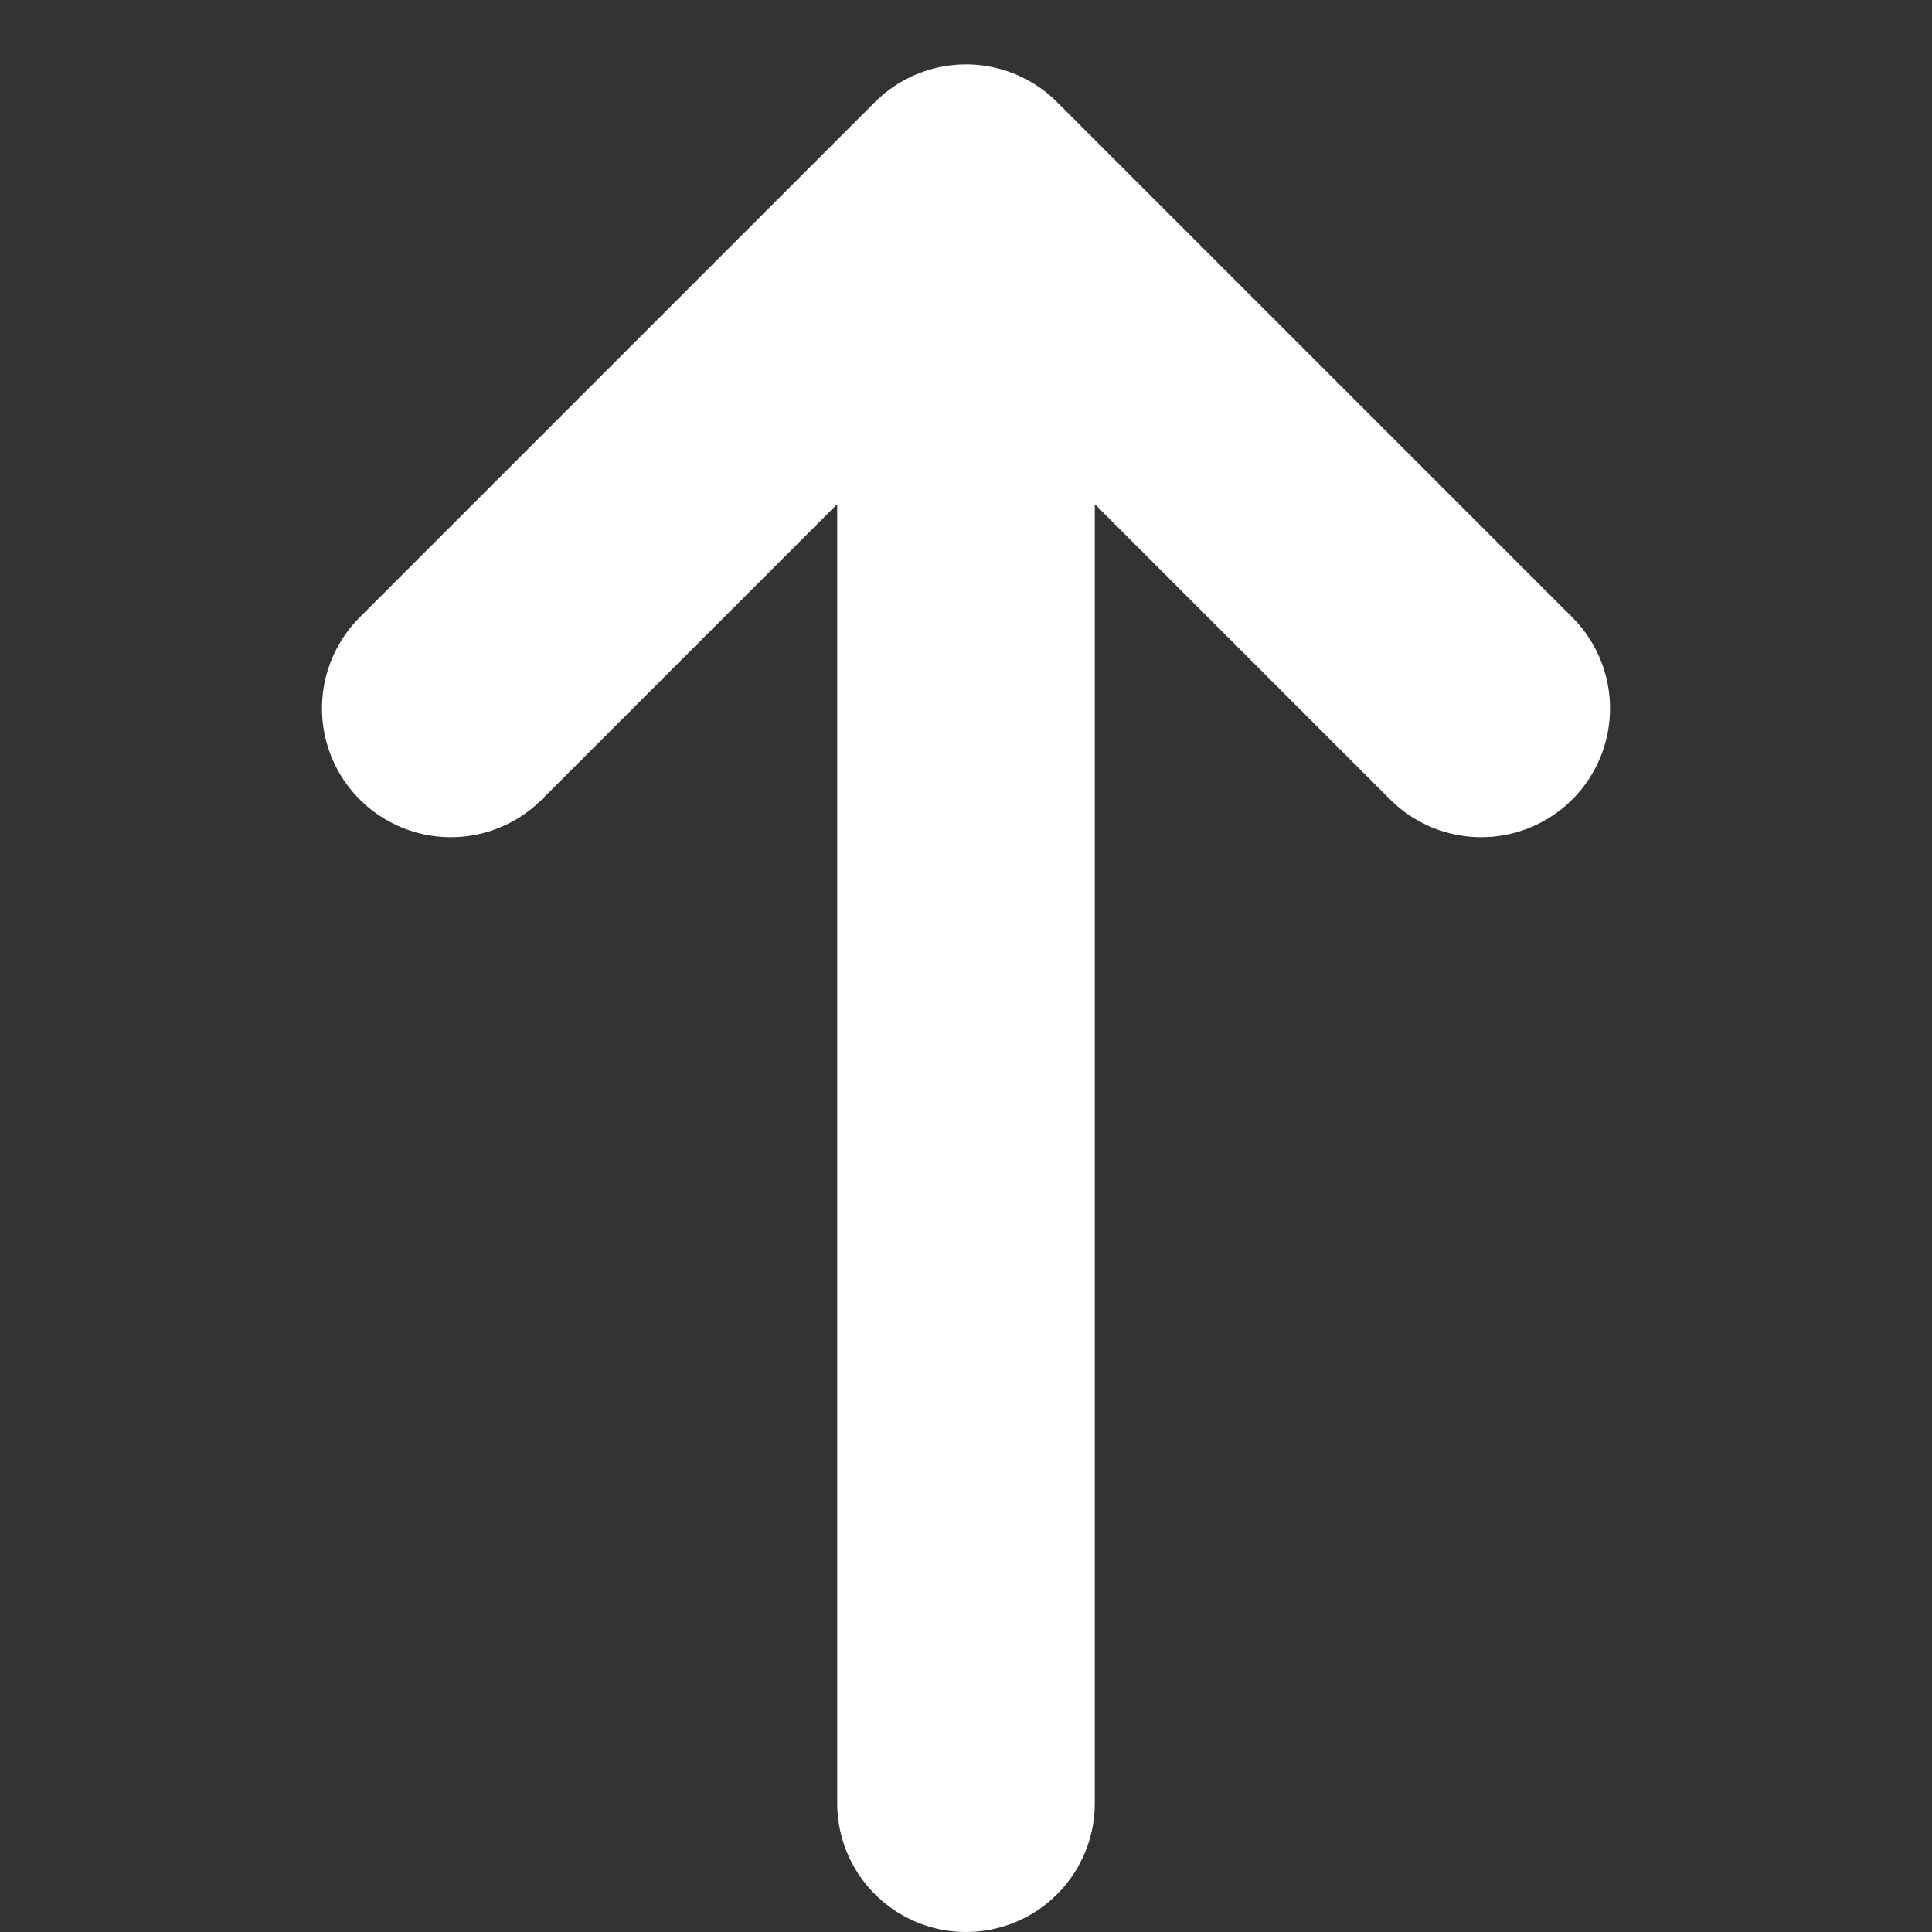 <svg width="15" height="15" viewBox="0 0 15 15" fill="none" xmlns="http://www.w3.org/2000/svg">
<rect x="0" y="0" width="15" height="15" fill="#333333" stroke="none"/>
<path d="M7.5 1.5L11.5 5.5M7.5 1.5L3.5 5.5M7.5 1.5V14" stroke="white" stroke-width="2" stroke-linecap="round" stroke-linejoin="round"/>
</svg>
